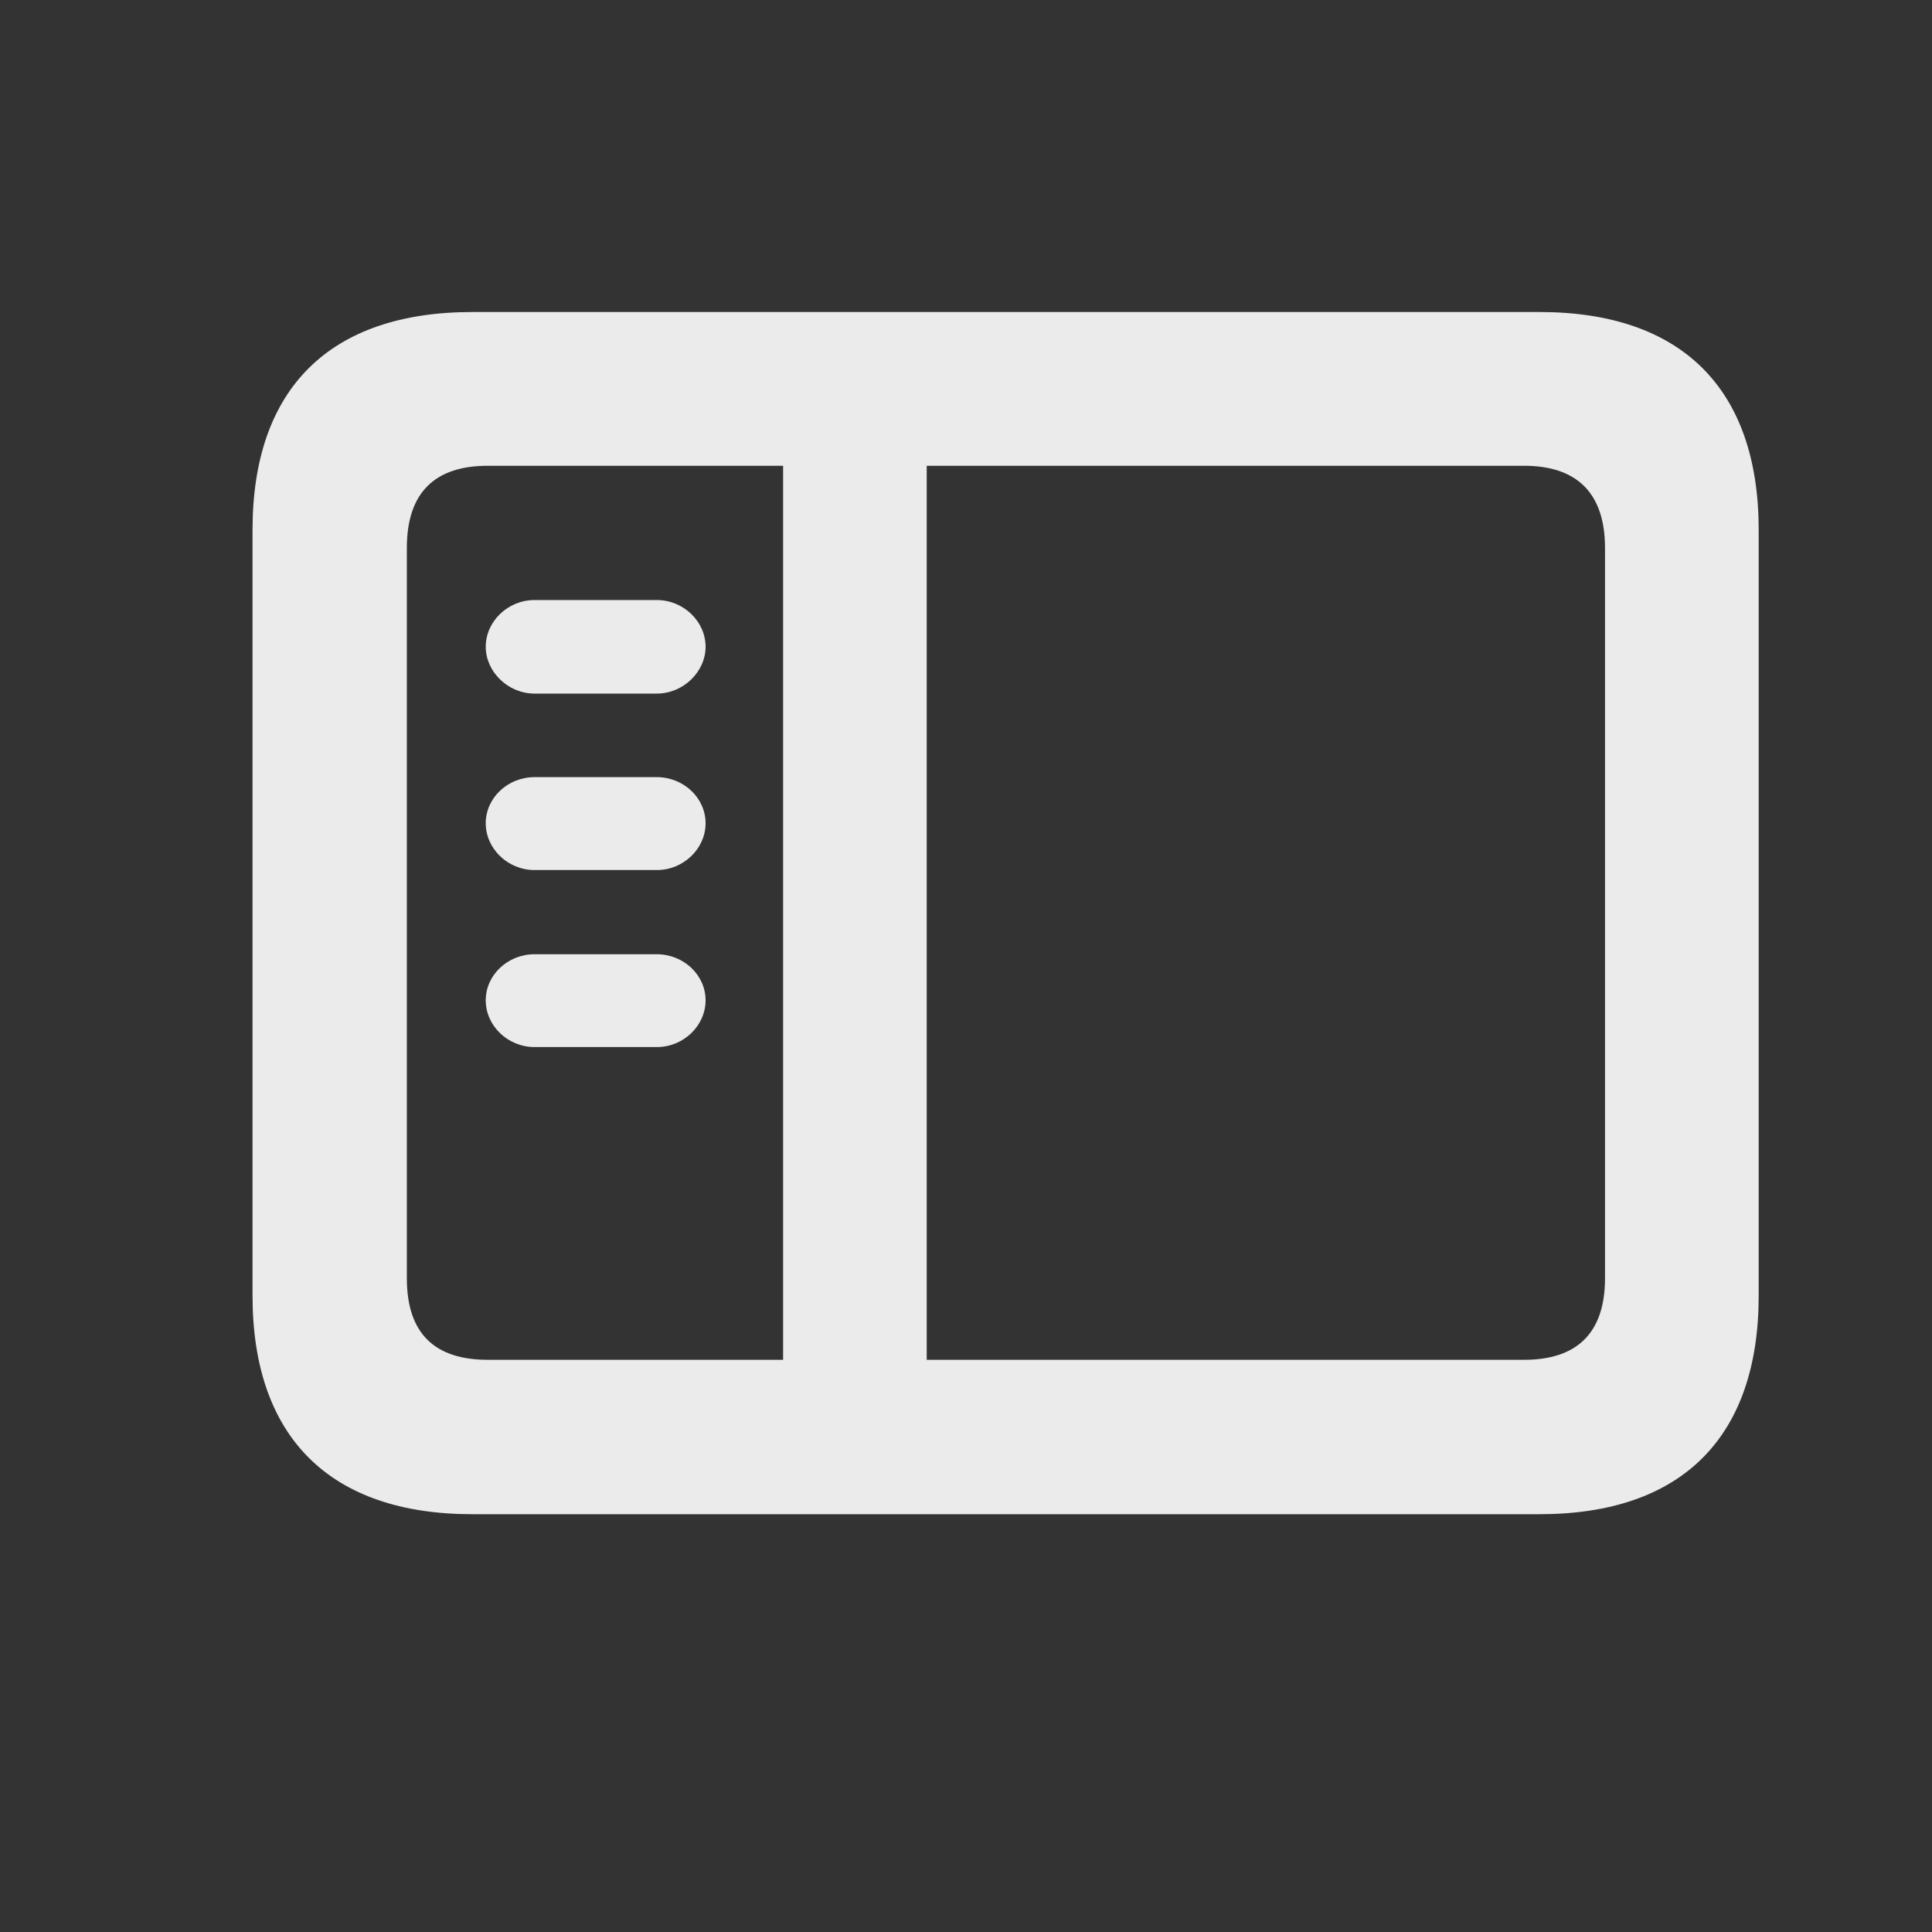 <svg width="24" height="24" viewBox="0 0 24 24" fill="none" xmlns="http://www.w3.org/2000/svg">
<rect x="0" y="0" width="24" height="24" fill="#333333" stroke="none"/>
<path d="M5.868 18.81C4.1 18.81 3.137 17.855 3.137 16.095V6.583C3.137 4.823 4.1 3.876 5.868 3.876H19.124C20.892 3.876 21.847 4.831 21.847 6.583V16.095C21.847 17.855 20.892 18.81 19.124 18.81H5.868ZM6.059 16.892H9.728V5.786H6.059C5.403 5.786 5.054 6.118 5.054 6.807V15.879C5.054 16.568 5.403 16.892 6.059 16.892ZM18.933 5.786H11.512V16.892H18.933C19.581 16.892 19.938 16.568 19.938 15.879V6.807C19.938 6.118 19.581 5.786 18.933 5.786ZM8.159 8.616H6.64C6.308 8.616 6.034 8.342 6.034 8.035C6.034 7.72 6.308 7.454 6.64 7.454H8.159C8.491 7.454 8.765 7.72 8.765 8.035C8.765 8.342 8.491 8.616 8.159 8.616ZM8.159 10.808H6.64C6.308 10.808 6.034 10.542 6.034 10.227C6.034 9.911 6.308 9.654 6.64 9.654H8.159C8.491 9.654 8.765 9.911 8.765 10.227C8.765 10.542 8.491 10.808 8.159 10.808ZM8.159 13.007H6.64C6.308 13.007 6.034 12.742 6.034 12.426C6.034 12.111 6.308 11.854 6.64 11.854H8.159C8.491 11.854 8.765 12.111 8.765 12.426C8.765 12.742 8.491 13.007 8.159 13.007Z" fill="white" fill-opacity="0.9"/>
</svg>
